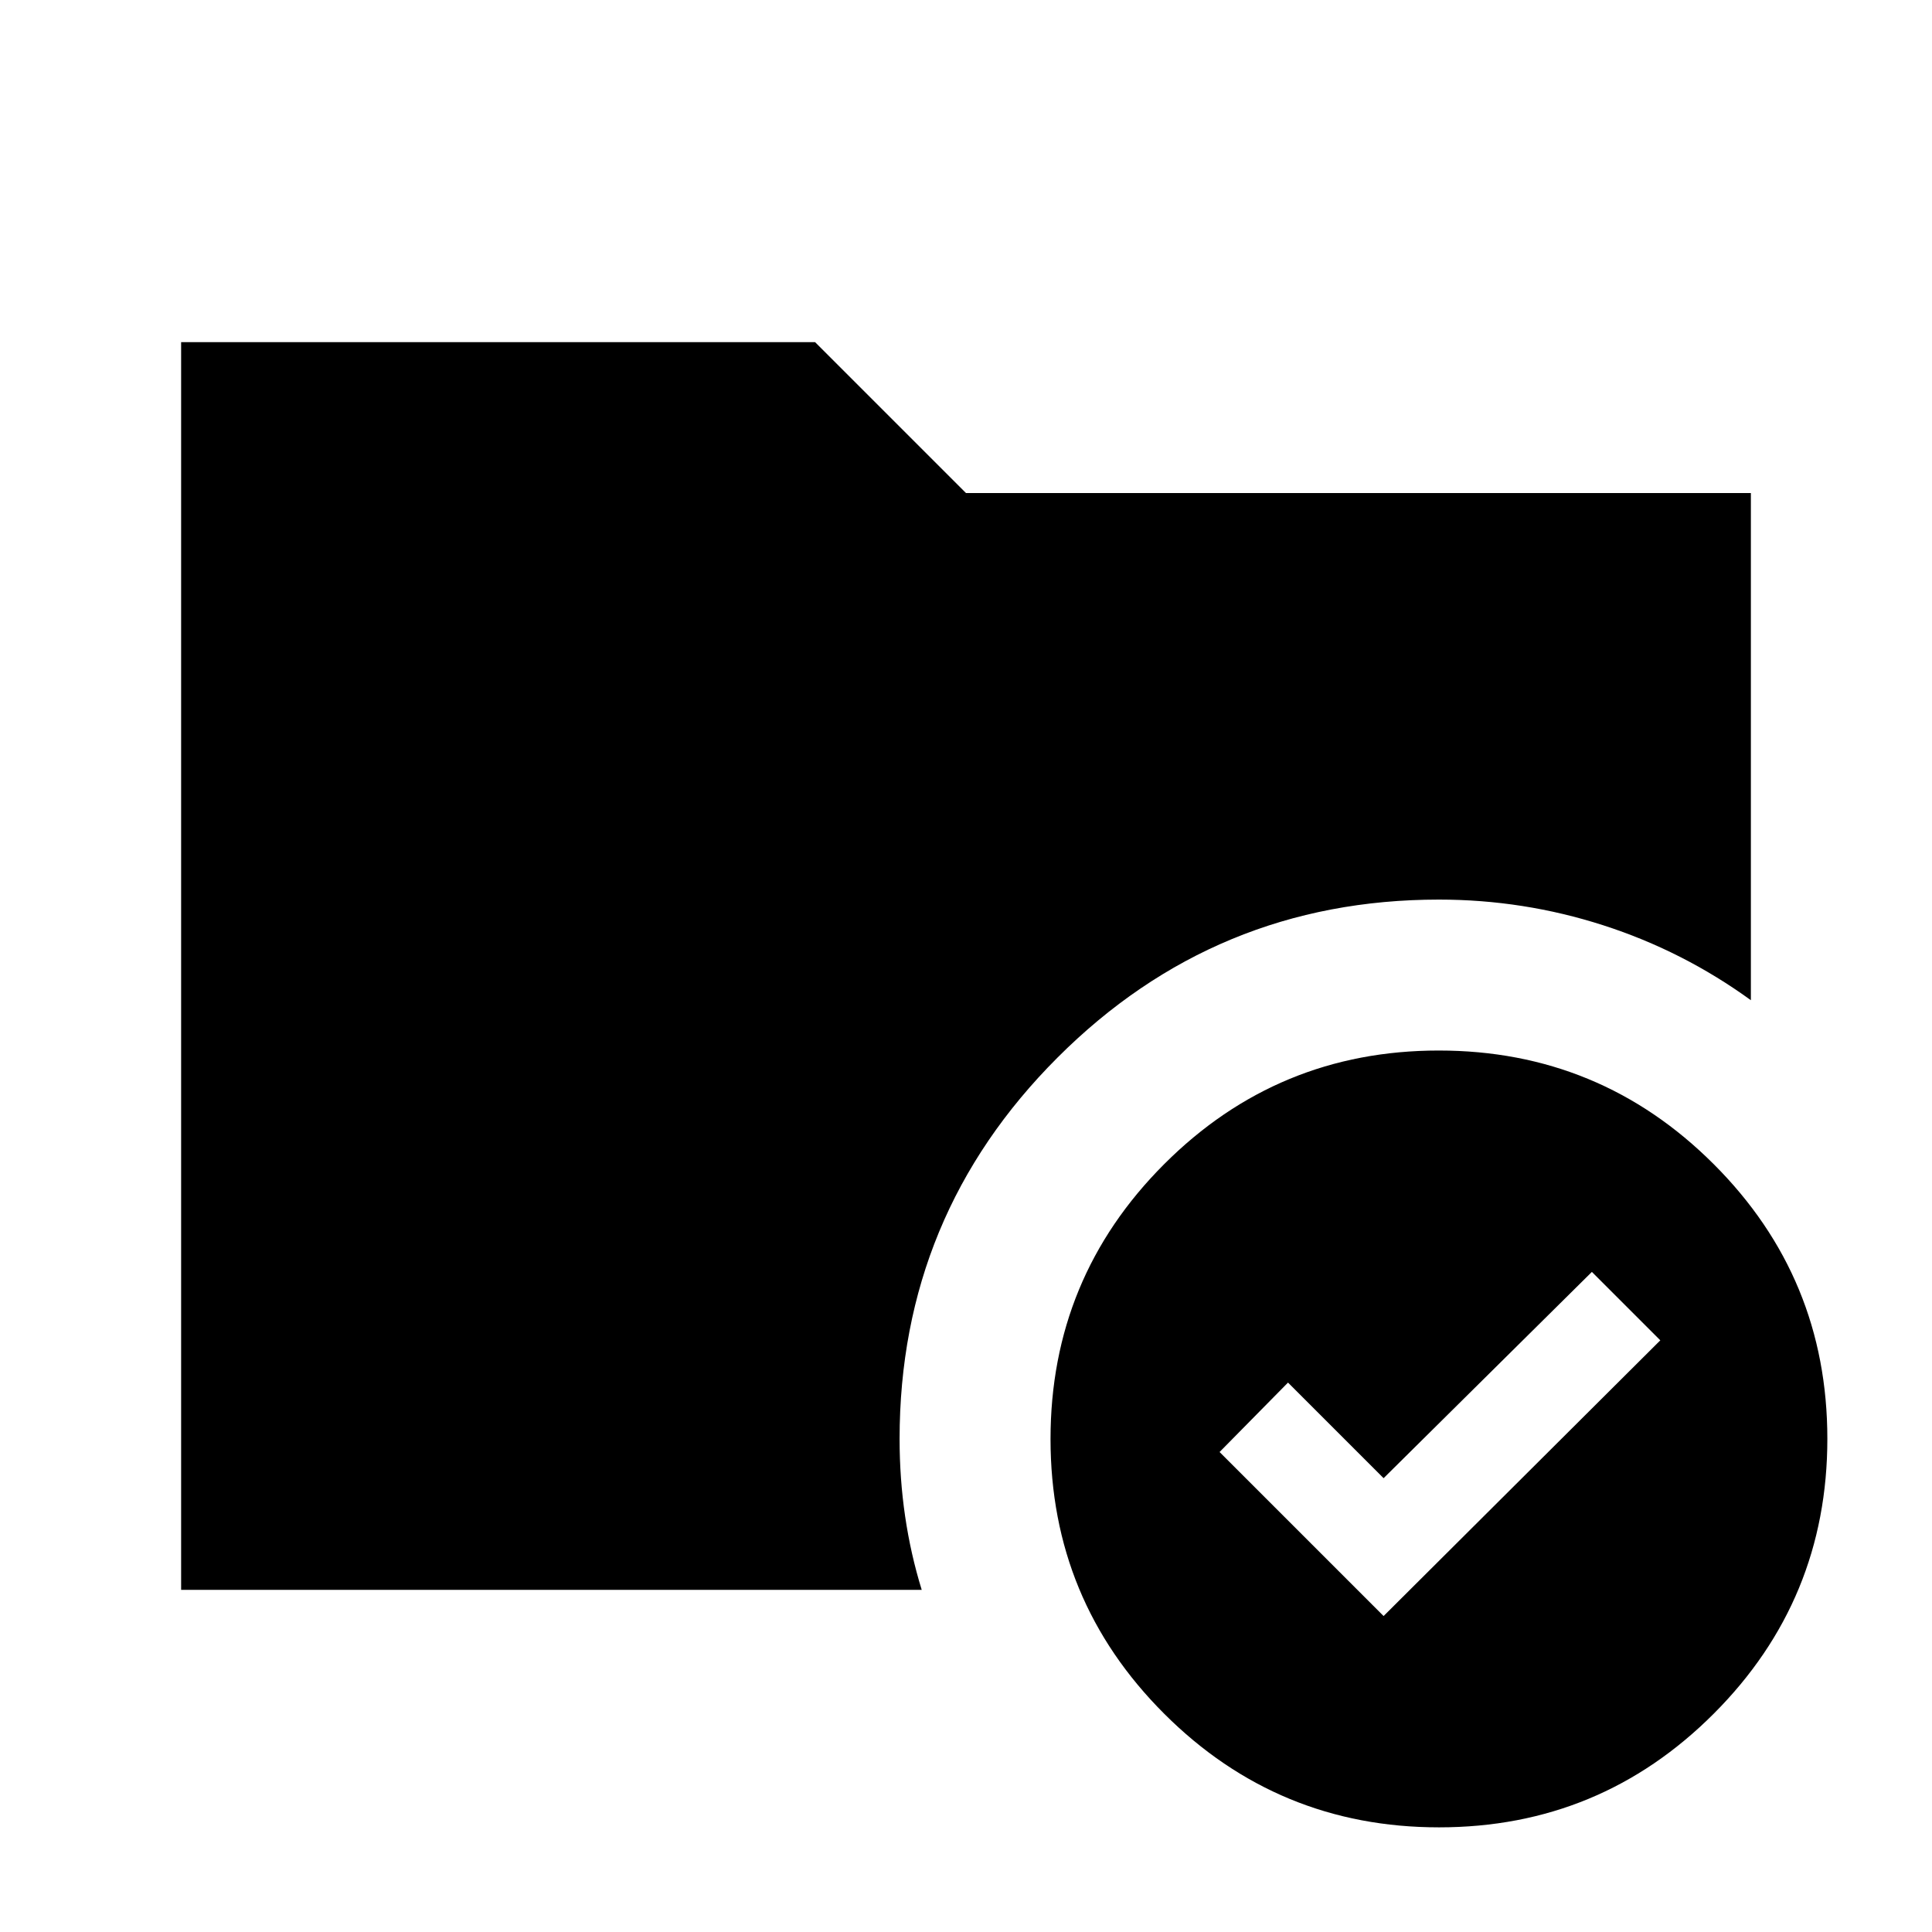 <svg xmlns="http://www.w3.org/2000/svg" height="24" viewBox="0 -960 960 960" width="24"><path d="M714.93-438q80.07 0 136.57 56.43 56.5 56.44 56.5 136.5 0 80.07-56.43 136.57Q795.13-52 715.07-52 635-52 578.5-108.43 522-164.87 522-244.93q0-80.07 56.43-136.57 56.44-56.5 136.5-56.5ZM447-245q0 19.69 2.75 38.44Q452.5-187.81 458-170H90v-620h315l75 75h390v252q-33.8-24.51-73.4-37.25Q757-513 715-513q-111.03 0-189.51 78.49Q447-356.03 447-245Zm240.5 88L825-294l-34-34-103.5 102.5L640-273l-34 34.5 81.5 81.5Z"/></svg>